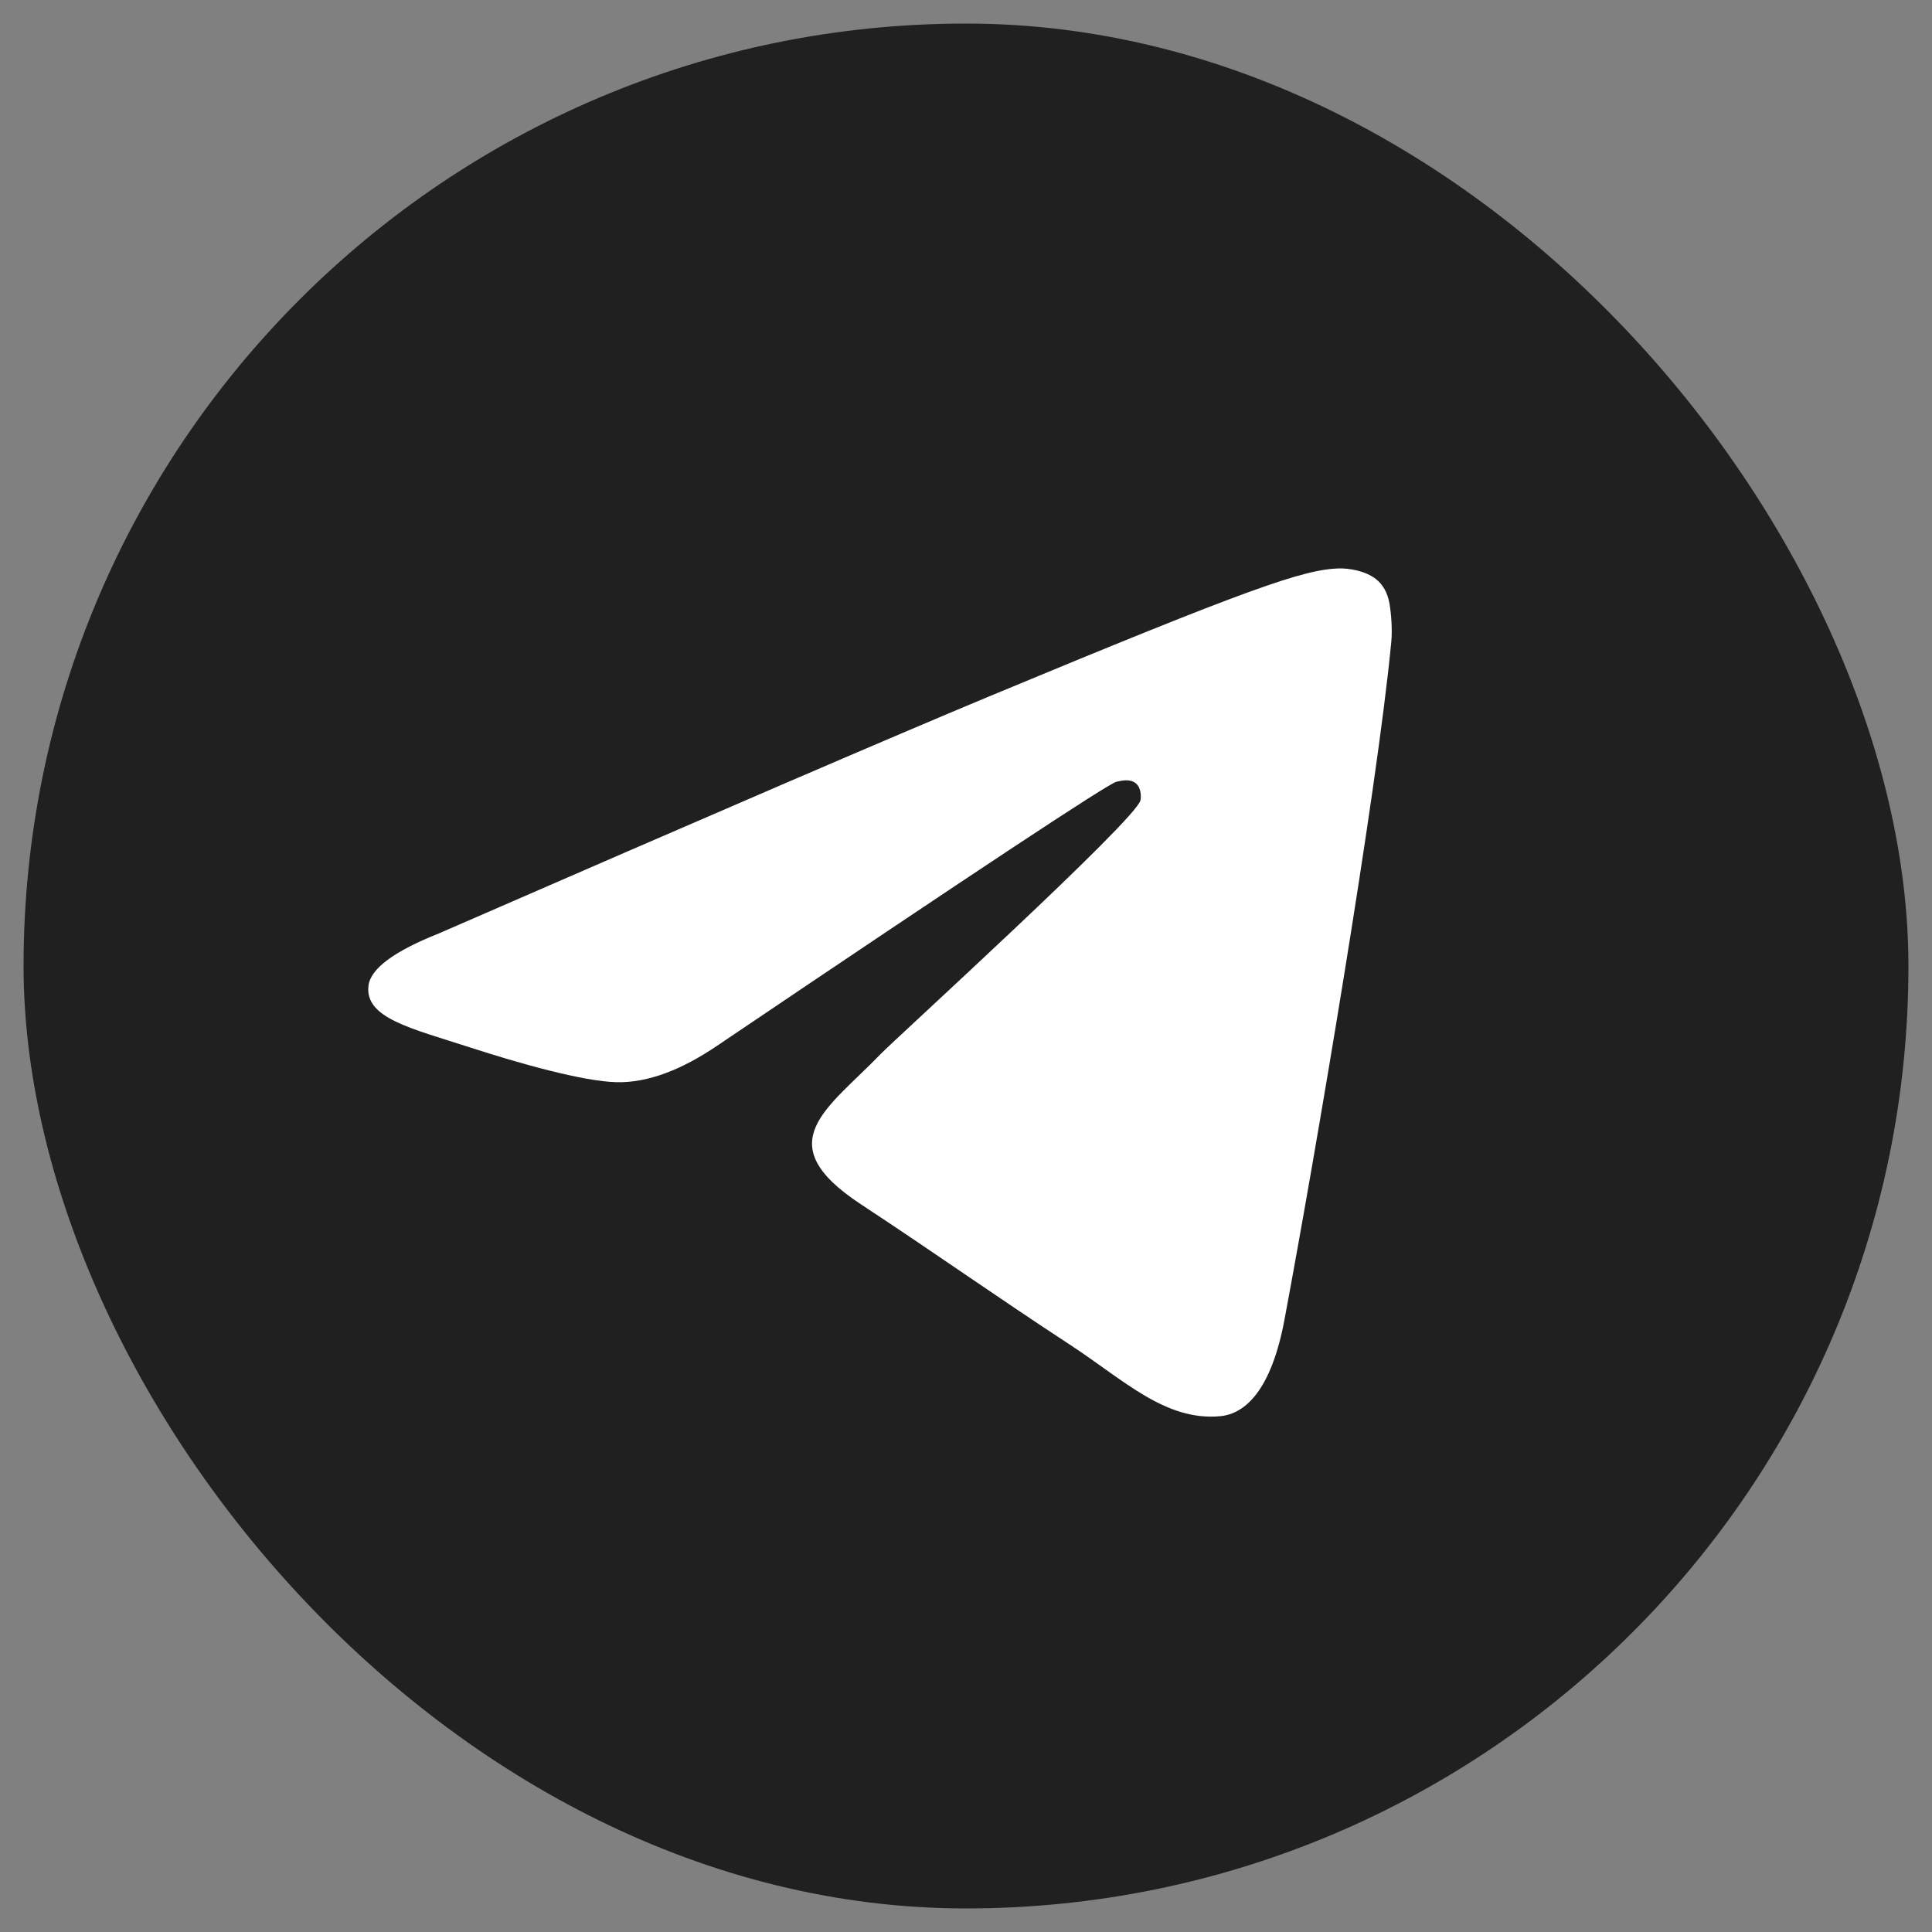 <svg width="41" height="41" viewBox="0 0 41 41" fill="none" xmlns="http://www.w3.org/2000/svg">
<rect x="0" y="0" width="41" height="41" fill="#808080" stroke="none"/>
<rect x="0.5" y="0.5" width="40" height="40" rx="20" fill="#202020"/>
<path fill-rule="evenodd" clip-rule="evenodd" d="M9.308 19.811C15.139 17.271 19.026 15.597 20.972 14.787C26.526 12.477 27.68 12.076 28.432 12.063C28.598 12.06 28.968 12.101 29.207 12.295C29.41 12.46 29.465 12.681 29.492 12.837C29.518 12.993 29.552 13.347 29.525 13.624C29.224 16.787 27.922 24.461 27.259 28.003C26.979 29.502 26.427 30.005 25.893 30.054C24.731 30.161 23.849 29.286 22.724 28.549C20.964 27.395 19.97 26.677 18.261 25.551C16.286 24.249 17.566 23.534 18.692 22.365C18.986 22.059 24.104 17.405 24.203 16.983C24.215 16.93 24.227 16.733 24.11 16.629C23.993 16.525 23.82 16.561 23.695 16.589C23.519 16.629 20.707 18.488 15.259 22.165C14.461 22.713 13.738 22.98 13.09 22.966C12.376 22.951 11.003 22.562 9.981 22.23C8.729 21.823 7.734 21.608 7.82 20.916C7.865 20.556 8.361 20.188 9.308 19.811Z" fill="white"/>
</svg>
